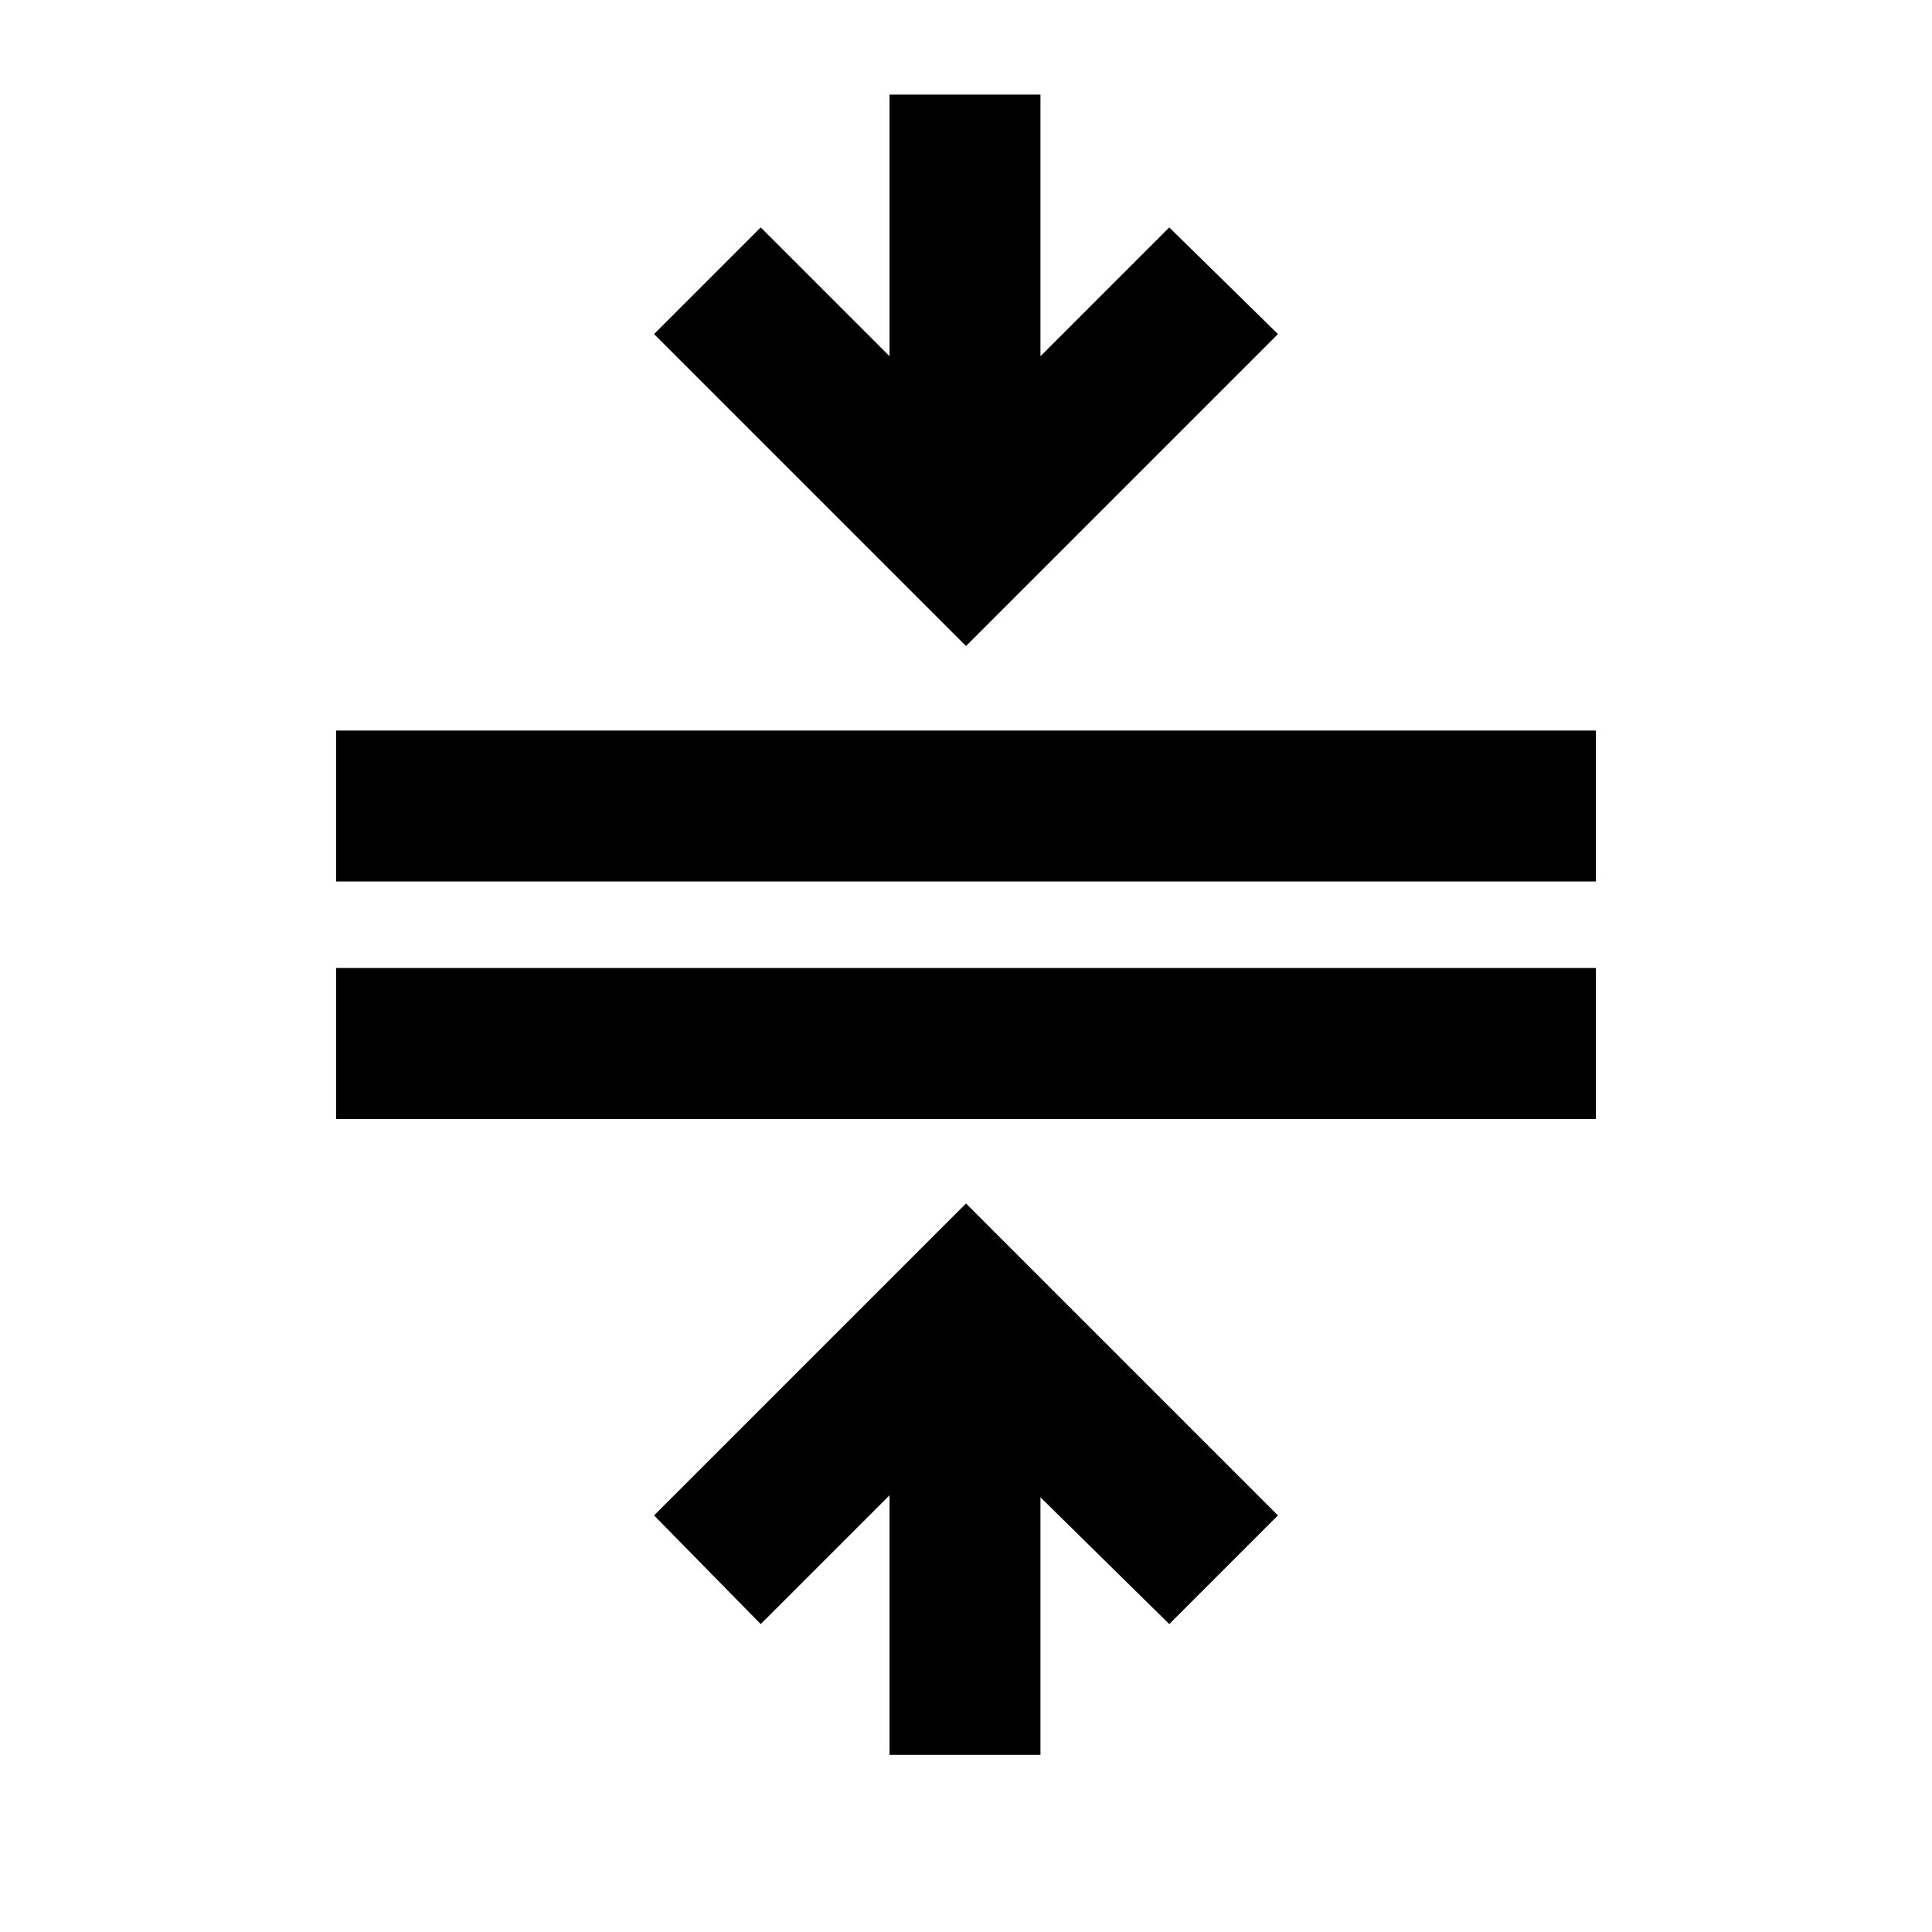 <svg xmlns="http://www.w3.org/2000/svg" height="24" width="24"><path d="M11.05 21.8V18.575L9.45 20.175L8.125 18.825L12 14.95L15.875 18.825L14.525 20.175L12.925 18.6V21.8ZM4.175 13.9V12.025H19.825V13.9ZM4.175 10.95V9.075H19.825V10.95ZM12 8.025 8.125 4.15 9.45 2.825 11.05 4.425V1.175H12.925V4.425L14.525 2.825L15.875 4.15Z"/></svg>